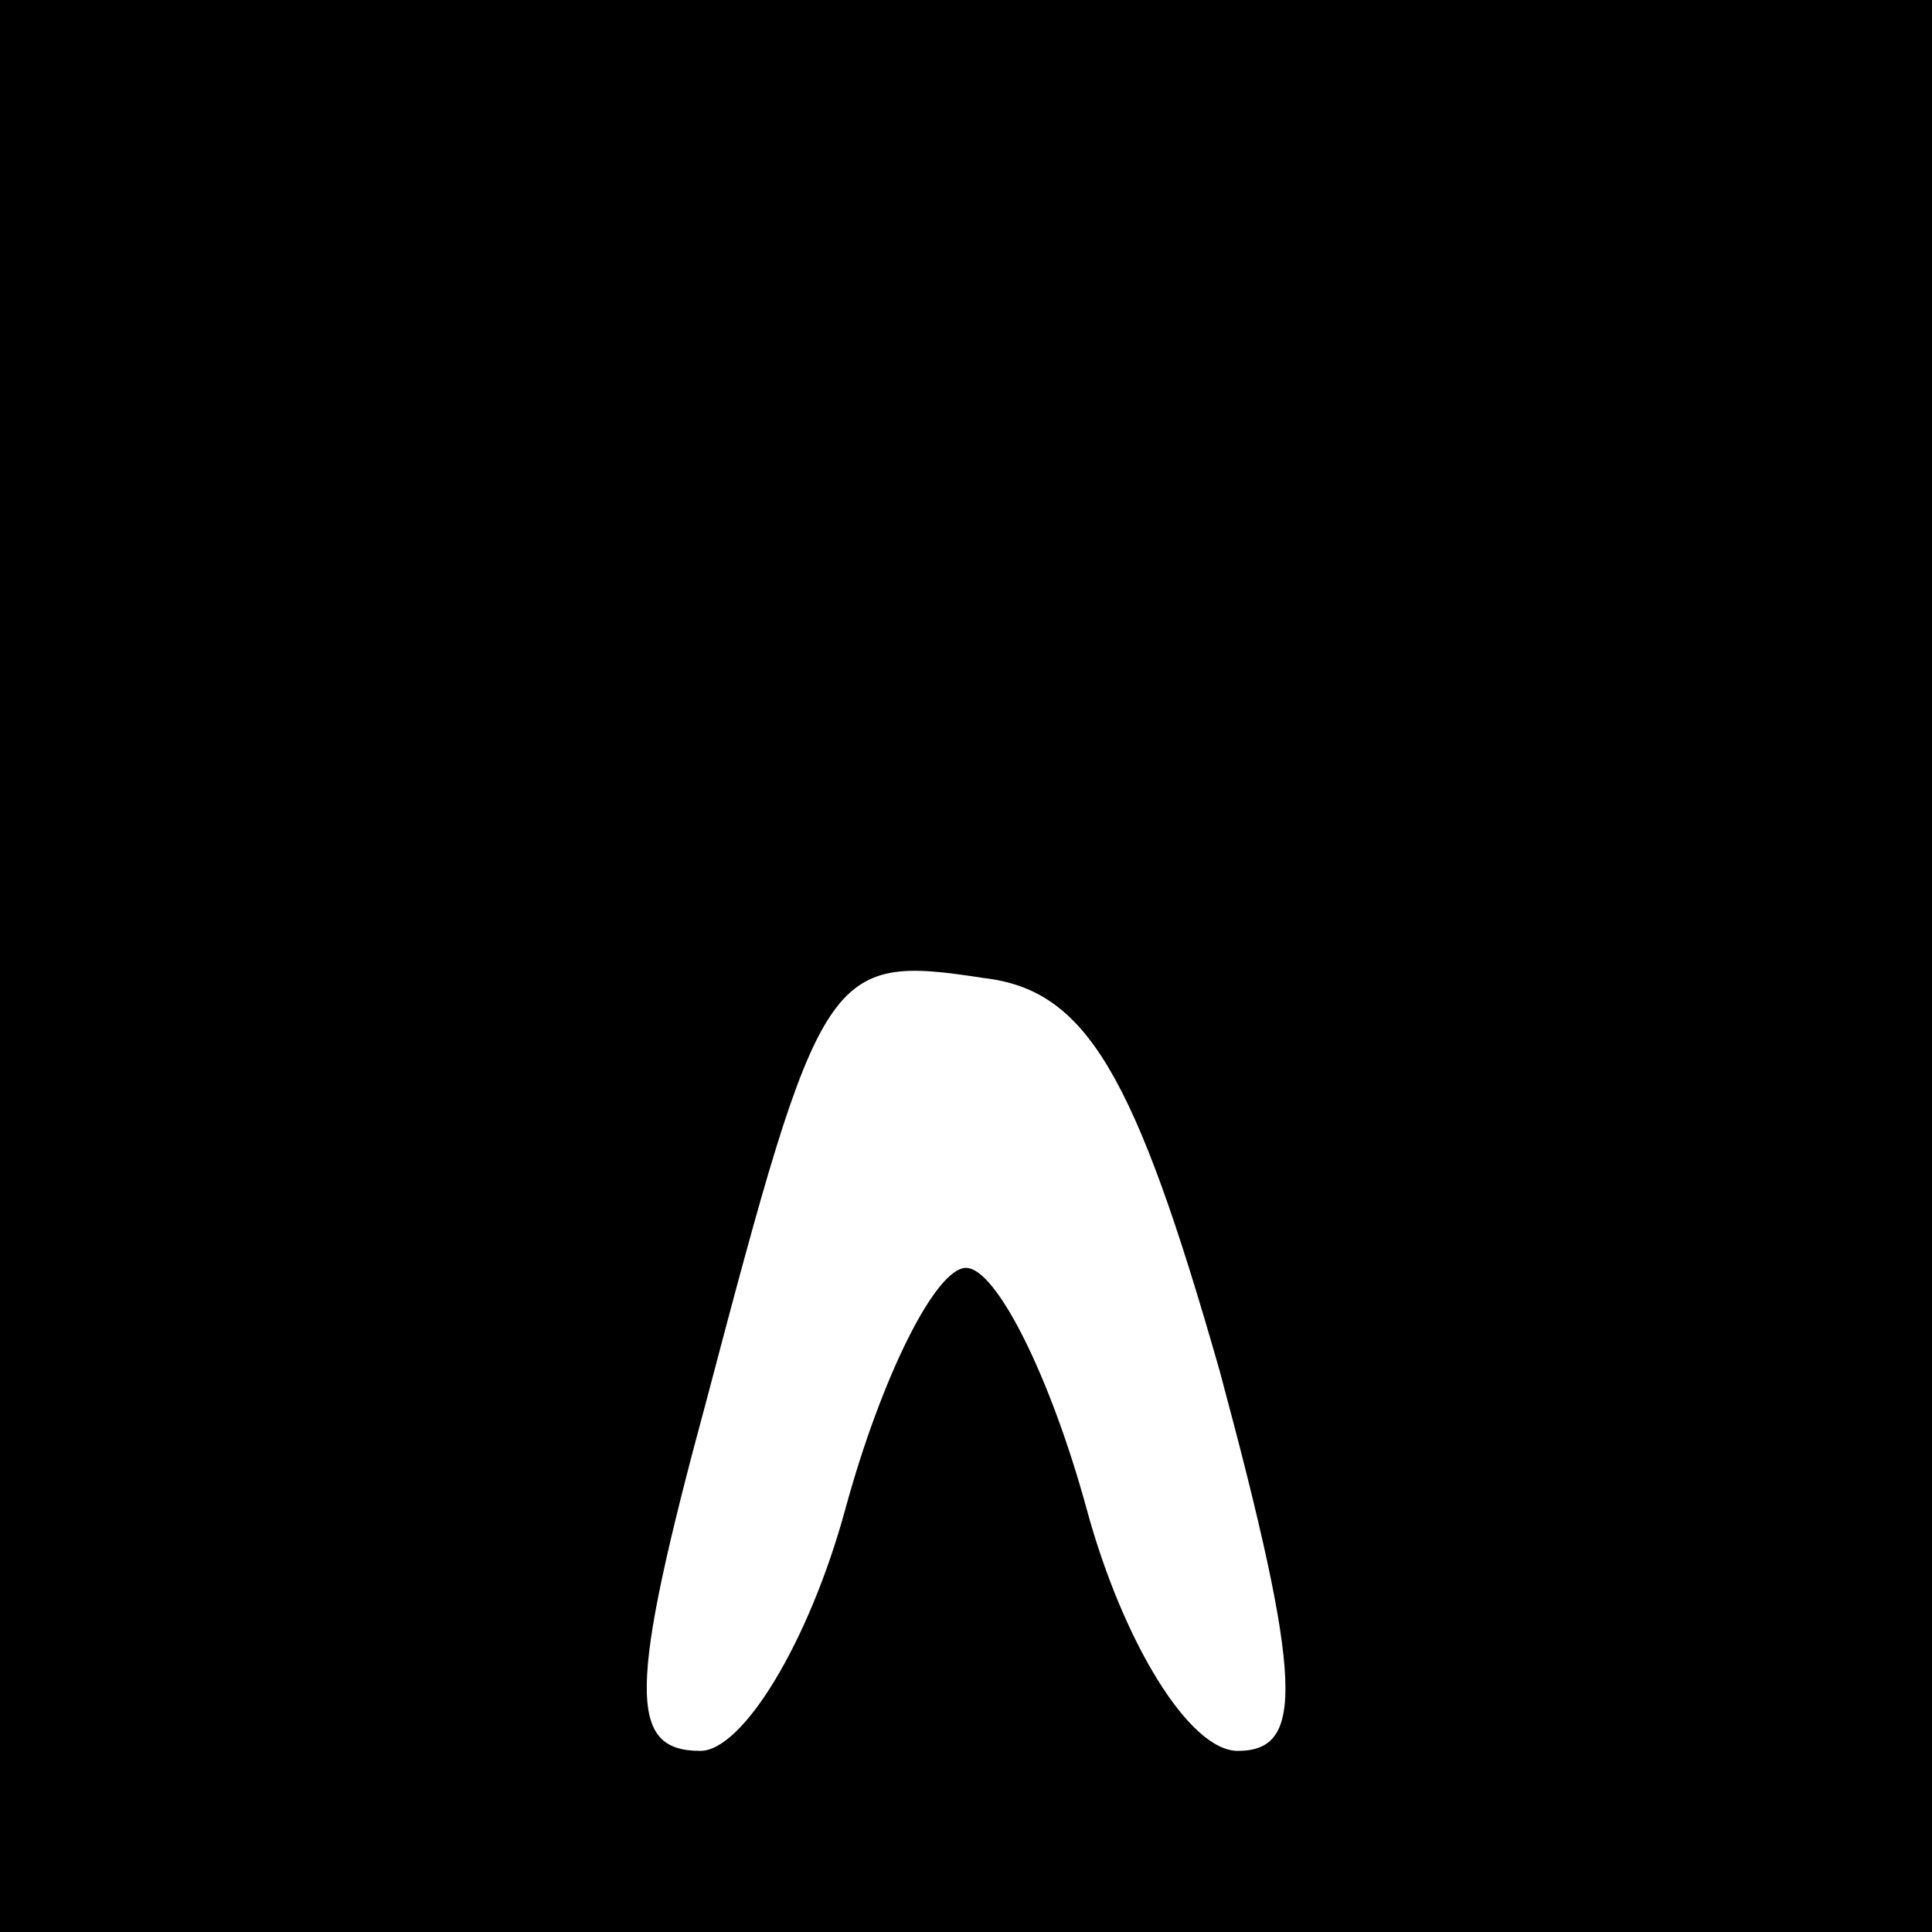 <?xml version="1.0" standalone="no"?>
<!DOCTYPE svg PUBLIC "-//W3C//DTD SVG 20010904//EN"
 "http://www.w3.org/TR/2001/REC-SVG-20010904/DTD/svg10.dtd">
<svg version="1.0" xmlns="http://www.w3.org/2000/svg"
 width="32pt" height="32pt" viewBox="0 0 32 32"
 preserveAspectRatio="xMidYMid meet">
<rect x="0" y="0" width="32" height="32" fill="#808080" stroke="none"/>
<g transform="translate(0,32) scale(0.1,-0.1)"
fill="#000000" stroke="none">
<path fill="#000000" stroke="none" d="M0 160 l0 -160 160 0 160 0 0 160 0
160 -160 0 -160 0 0 -160z"/>
<path fill="#ffffff" stroke="none" d="M202 93 c14 -52 14 -63 3 -63 -8 0 -19
18 -25 40 -6 22 -15 40 -20 40 -5 0 -14 -18 -20 -40 -6 -22 -17 -40 -24 -40
-12 0 -12 10 1 58 19 72 20 74 46 70 17 -2 25 -16 39 -65z"/>
</g>
</svg>
